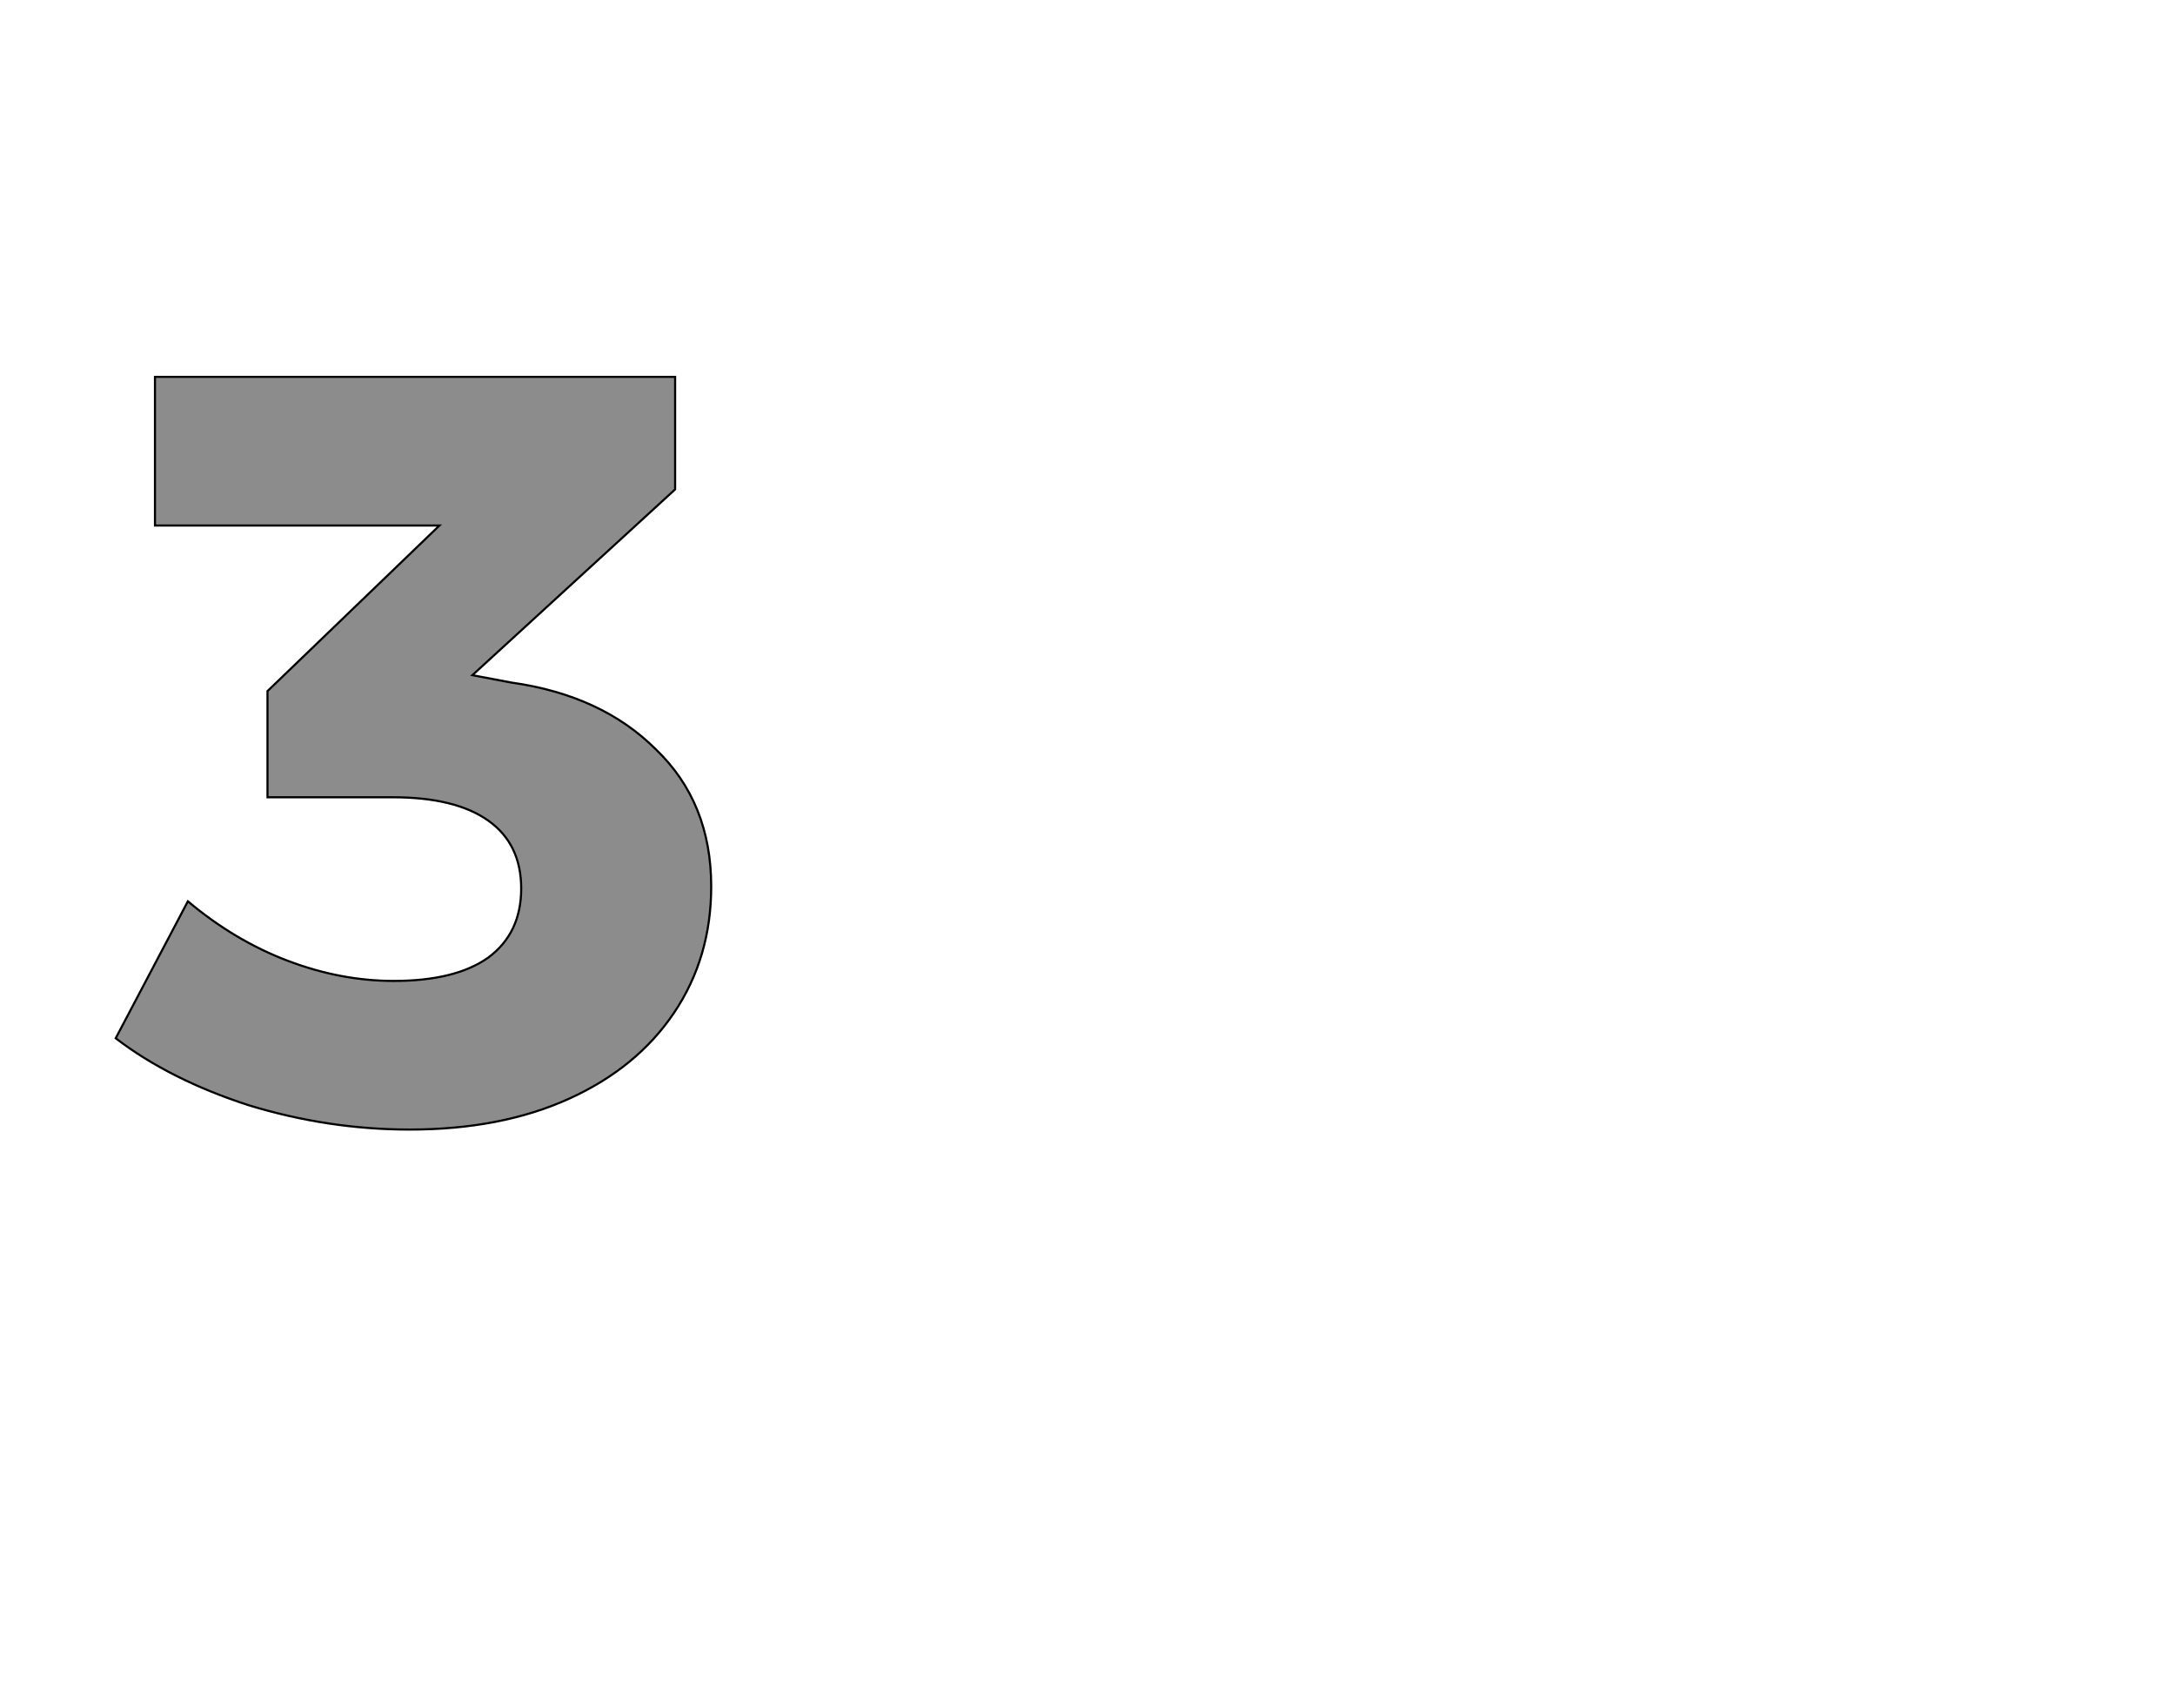 <!--
BEGIN METADATA

BBOX_X_MIN 9
BBOX_Y_MIN -8
BBOX_X_MAX 570
BBOX_Y_MAX 701
WIDTH 561
HEIGHT 709
H_BEARING_X 9
H_BEARING_Y 701
H_ADVANCE 603
V_BEARING_X -292
V_BEARING_Y 255
V_ADVANCE 1219
ORIGIN_X 0
ORIGIN_Y 0

END METADATA
-->

<svg width='2049px' height='1609px' xmlns='http://www.w3.org/2000/svg' version='1.1'>

 <!-- make sure glyph is visible within svg window -->
 <g fill-rule='nonzero'  transform='translate(100 1056)'>

  <!-- draw actual outline using lines and Bezier curves-->
  <path fill='black' stroke='black' fill-opacity='0.45'  stroke-width='2'  d='
 M 467,-401
 M 518,-350
 Q 570,-300 570,-221
 Q 570,-154 535,-102
 Q 500,-50 436,-21
 Q 372,8 286,8
 Q 209,8 134,-15
 Q 60,-39 9,-78
 L 77,-207
 Q 121,-170 171,-151
 Q 221,-132 271,-132
 Q 329,-132 360,-154
 Q 391,-177 391,-219
 Q 391,-261 360,-283
 Q 329,-305 270,-305
 L 152,-305
 L 152,-405
 L 314,-561
 L 46,-561
 L 46,-701
 L 536,-701
 L 536,-595
 L 345,-420
 L 382,-413
 Q 467,-401 518,-350
 Z

  '/>
 </g>
</svg>
